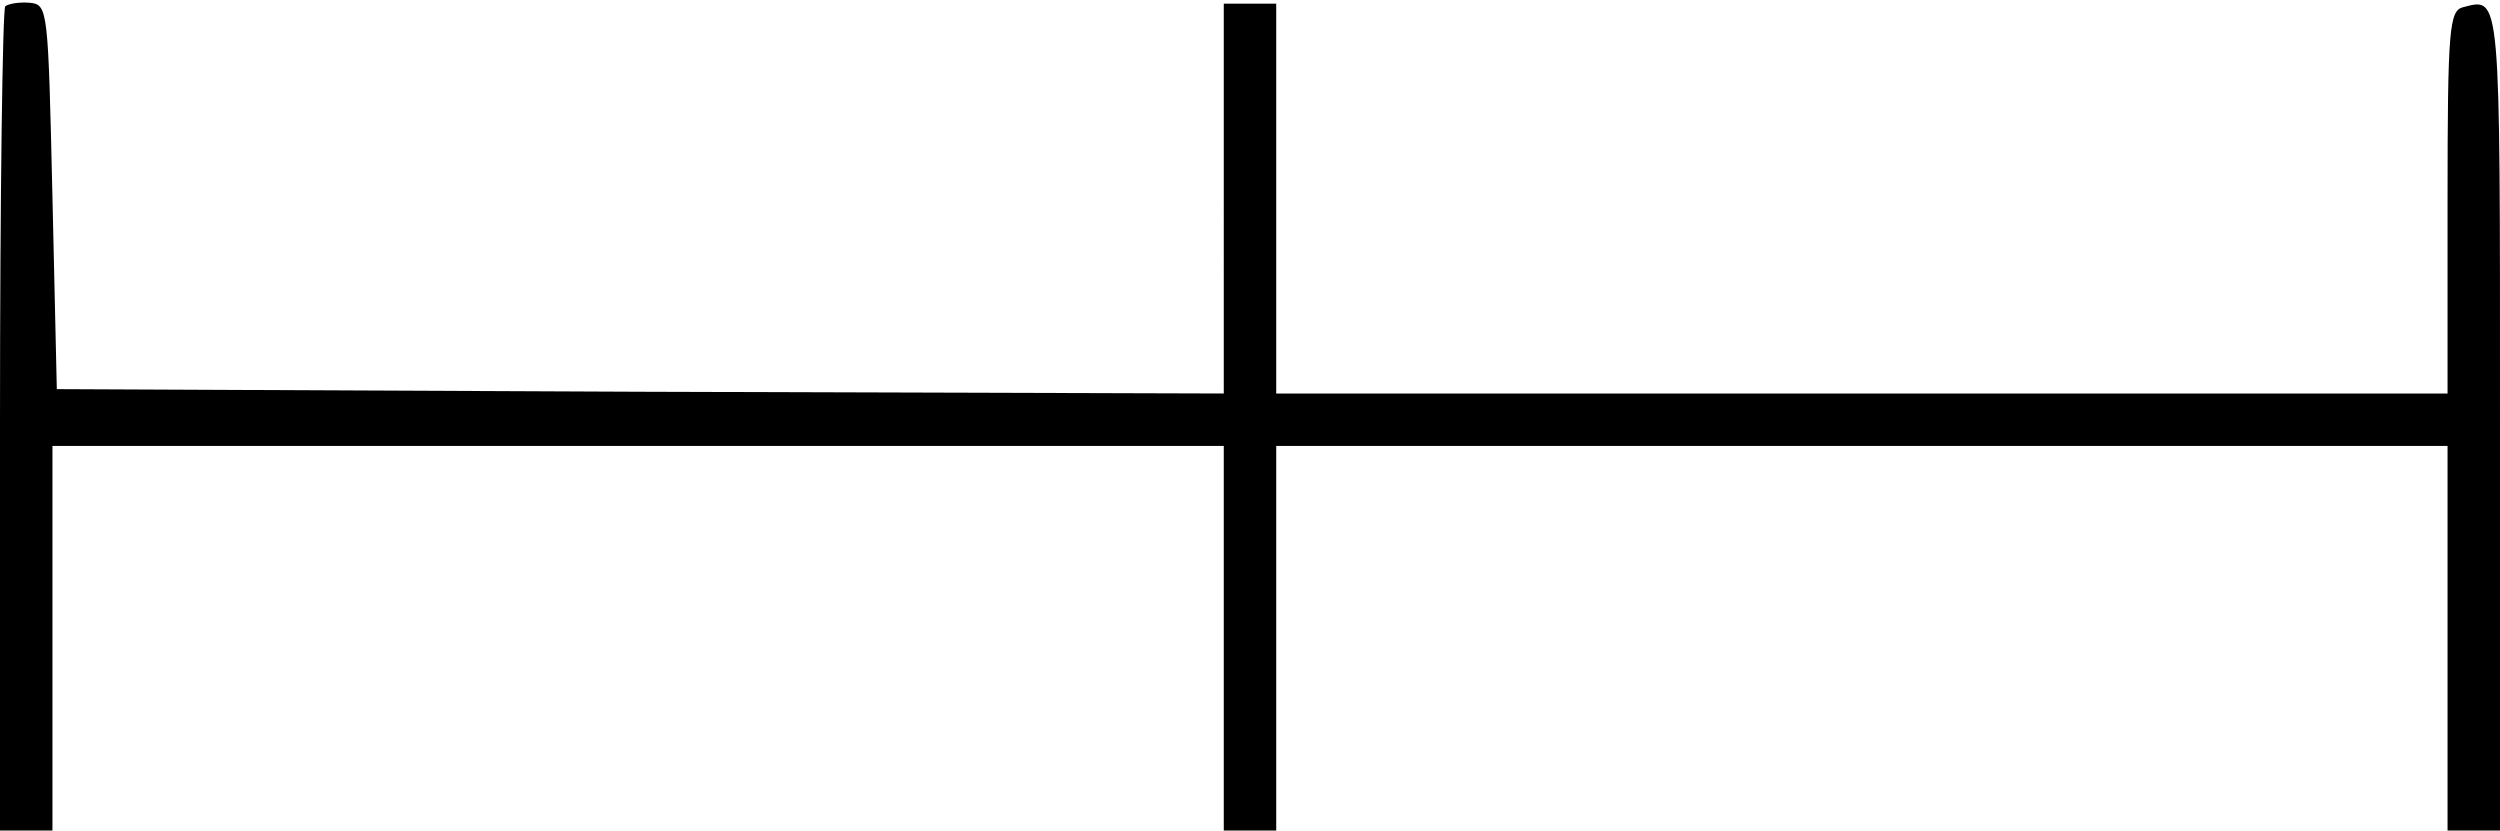 <svg version="1" xmlns="http://www.w3.org/2000/svg" width="381.3" height="126.7" viewBox="0 0 286 95"><path d="M.6.7C.3 1 0 22.4 0 48.2V95h6V51h134v44h6V51h134v44h6V48.1c0-49.2.1-48.4-4.2-47.3-1.6.4-1.8 2.3-1.8 22.3V45H146V.4h-6V45l-66.7-.2-66.8-.3-.5-22C5.5 1 5.5.5 3.4.3 2.2.2 1 .4.6.7z"/></svg>
